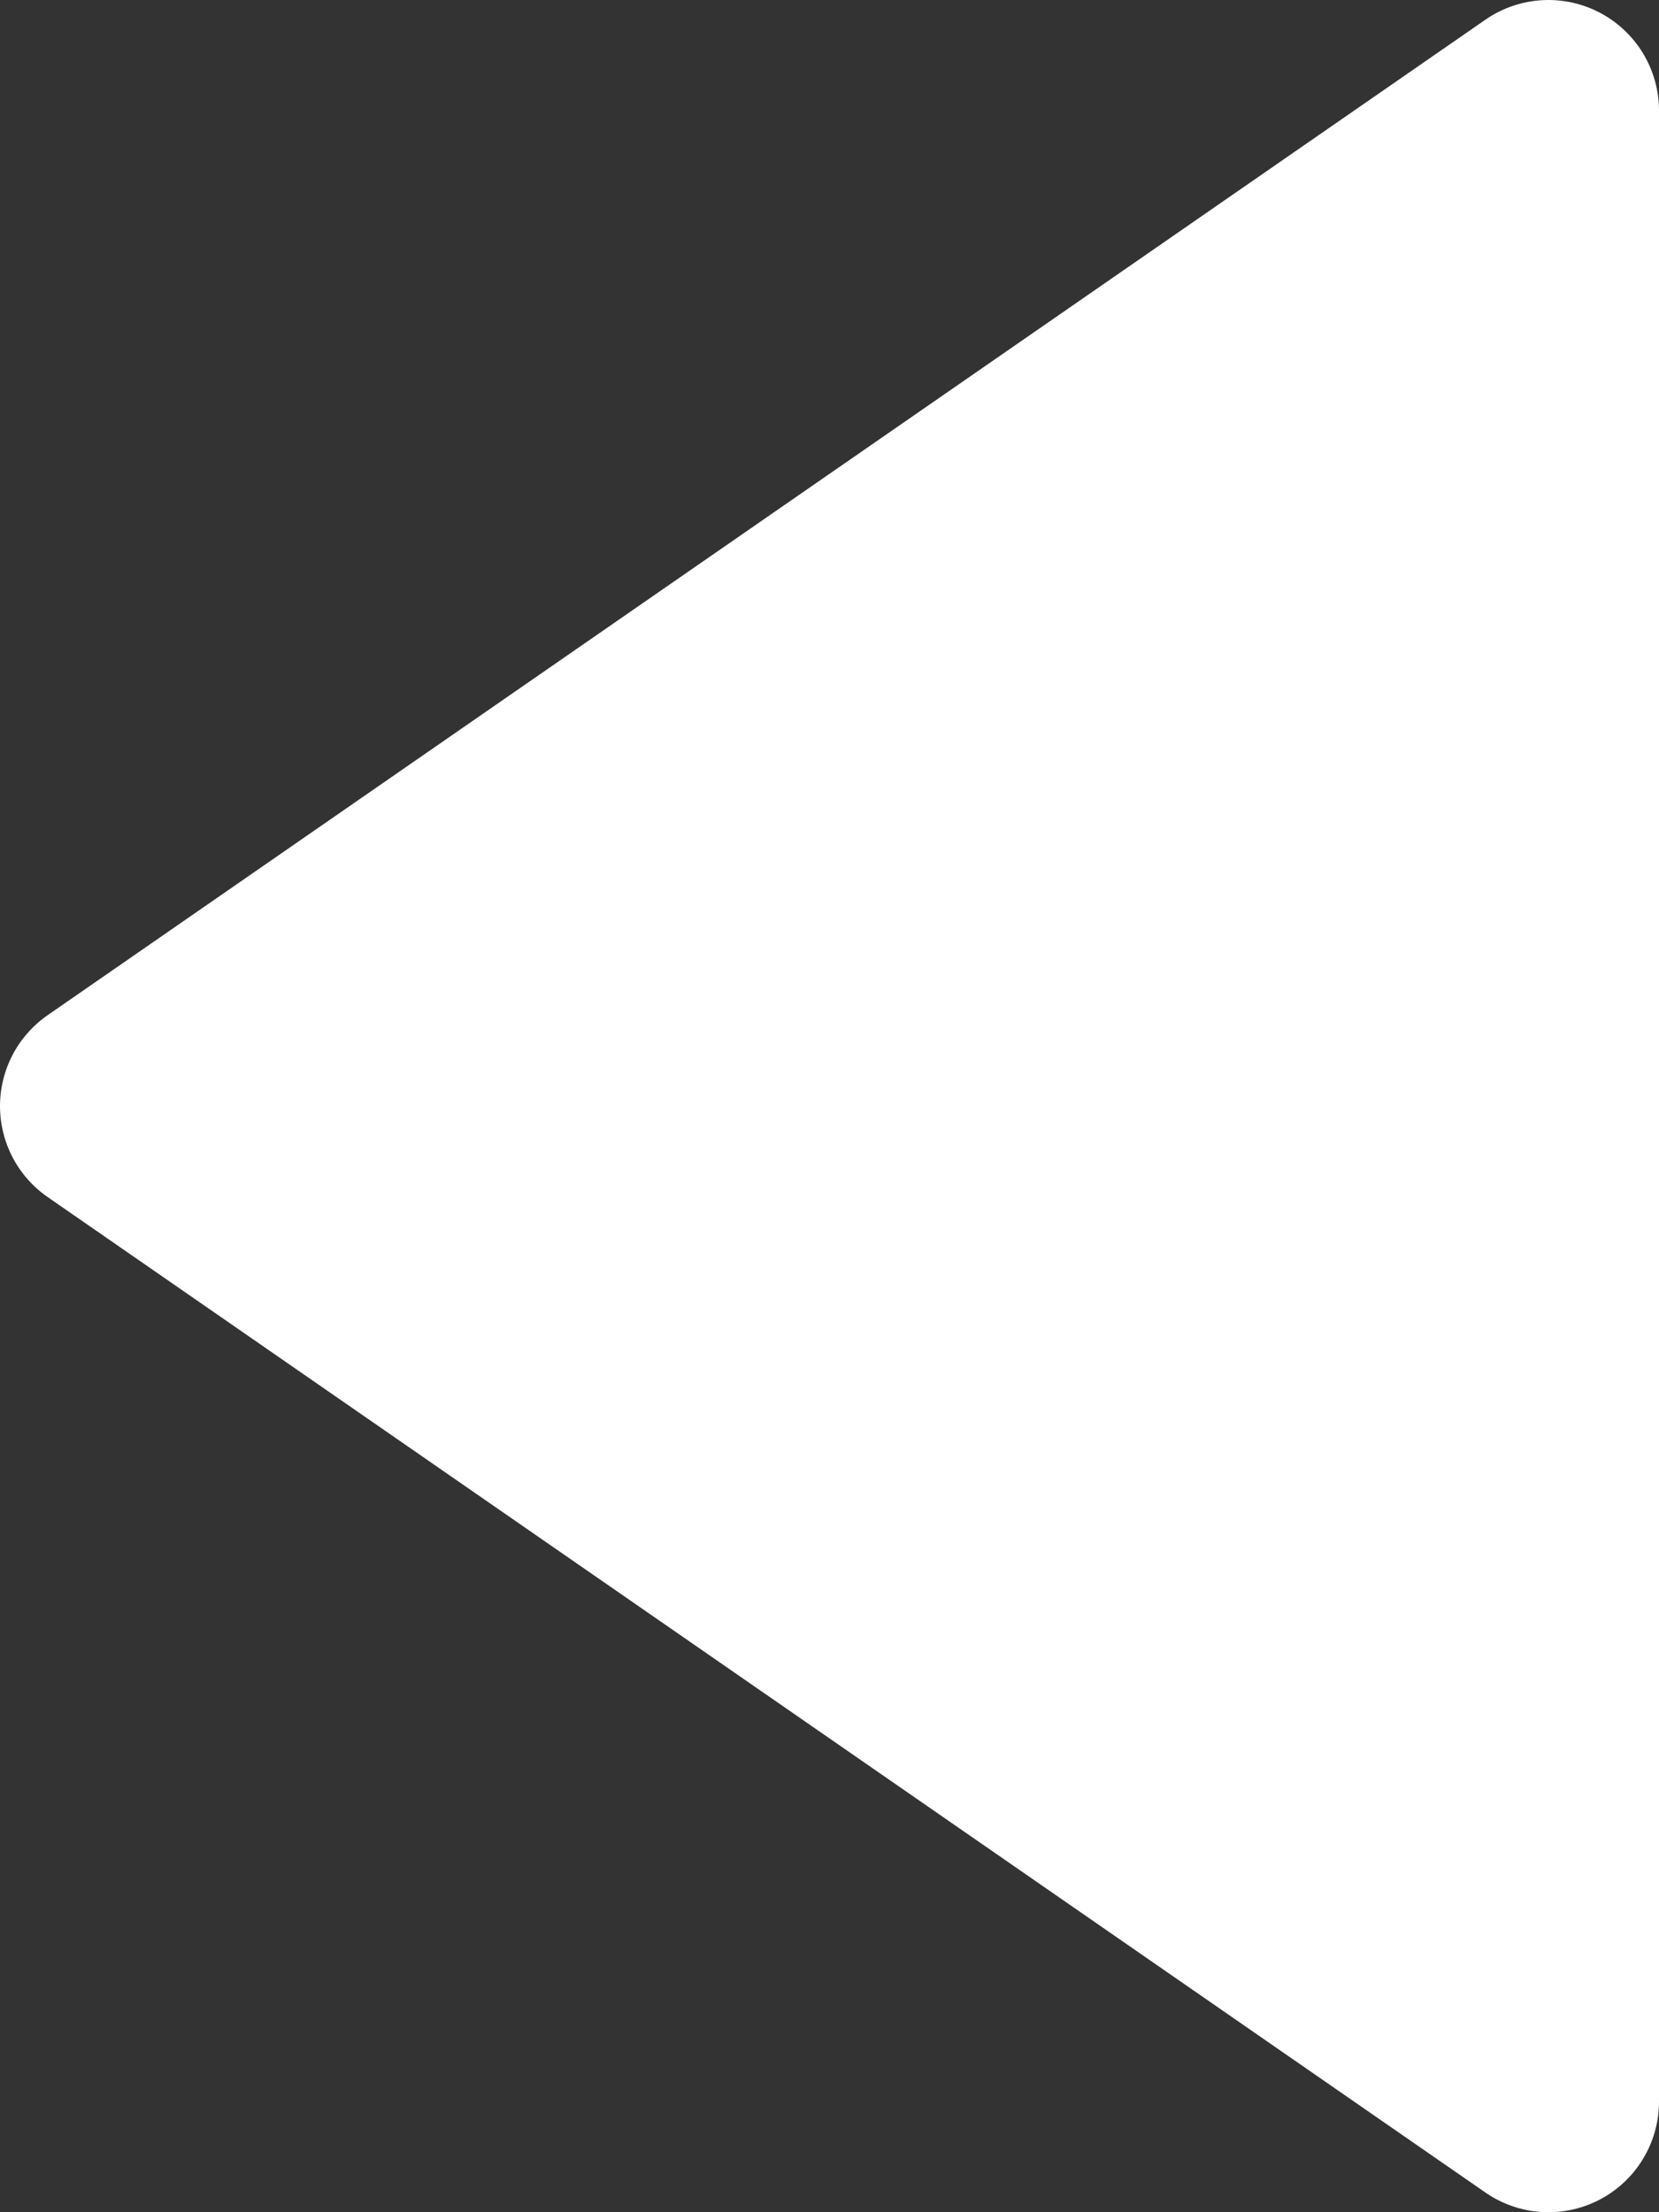 <svg width="15" height="20" viewBox="0 0 15 20" fill="none" xmlns="http://www.w3.org/2000/svg">
<rect x="0" y="0" width="15" height="20" fill="#333333" stroke="none"/>
<path d="M1 10L14 19L14 1L1 10Z" fill="white" stroke="white" stroke-width="2" stroke-linejoin="round"/>
</svg>
